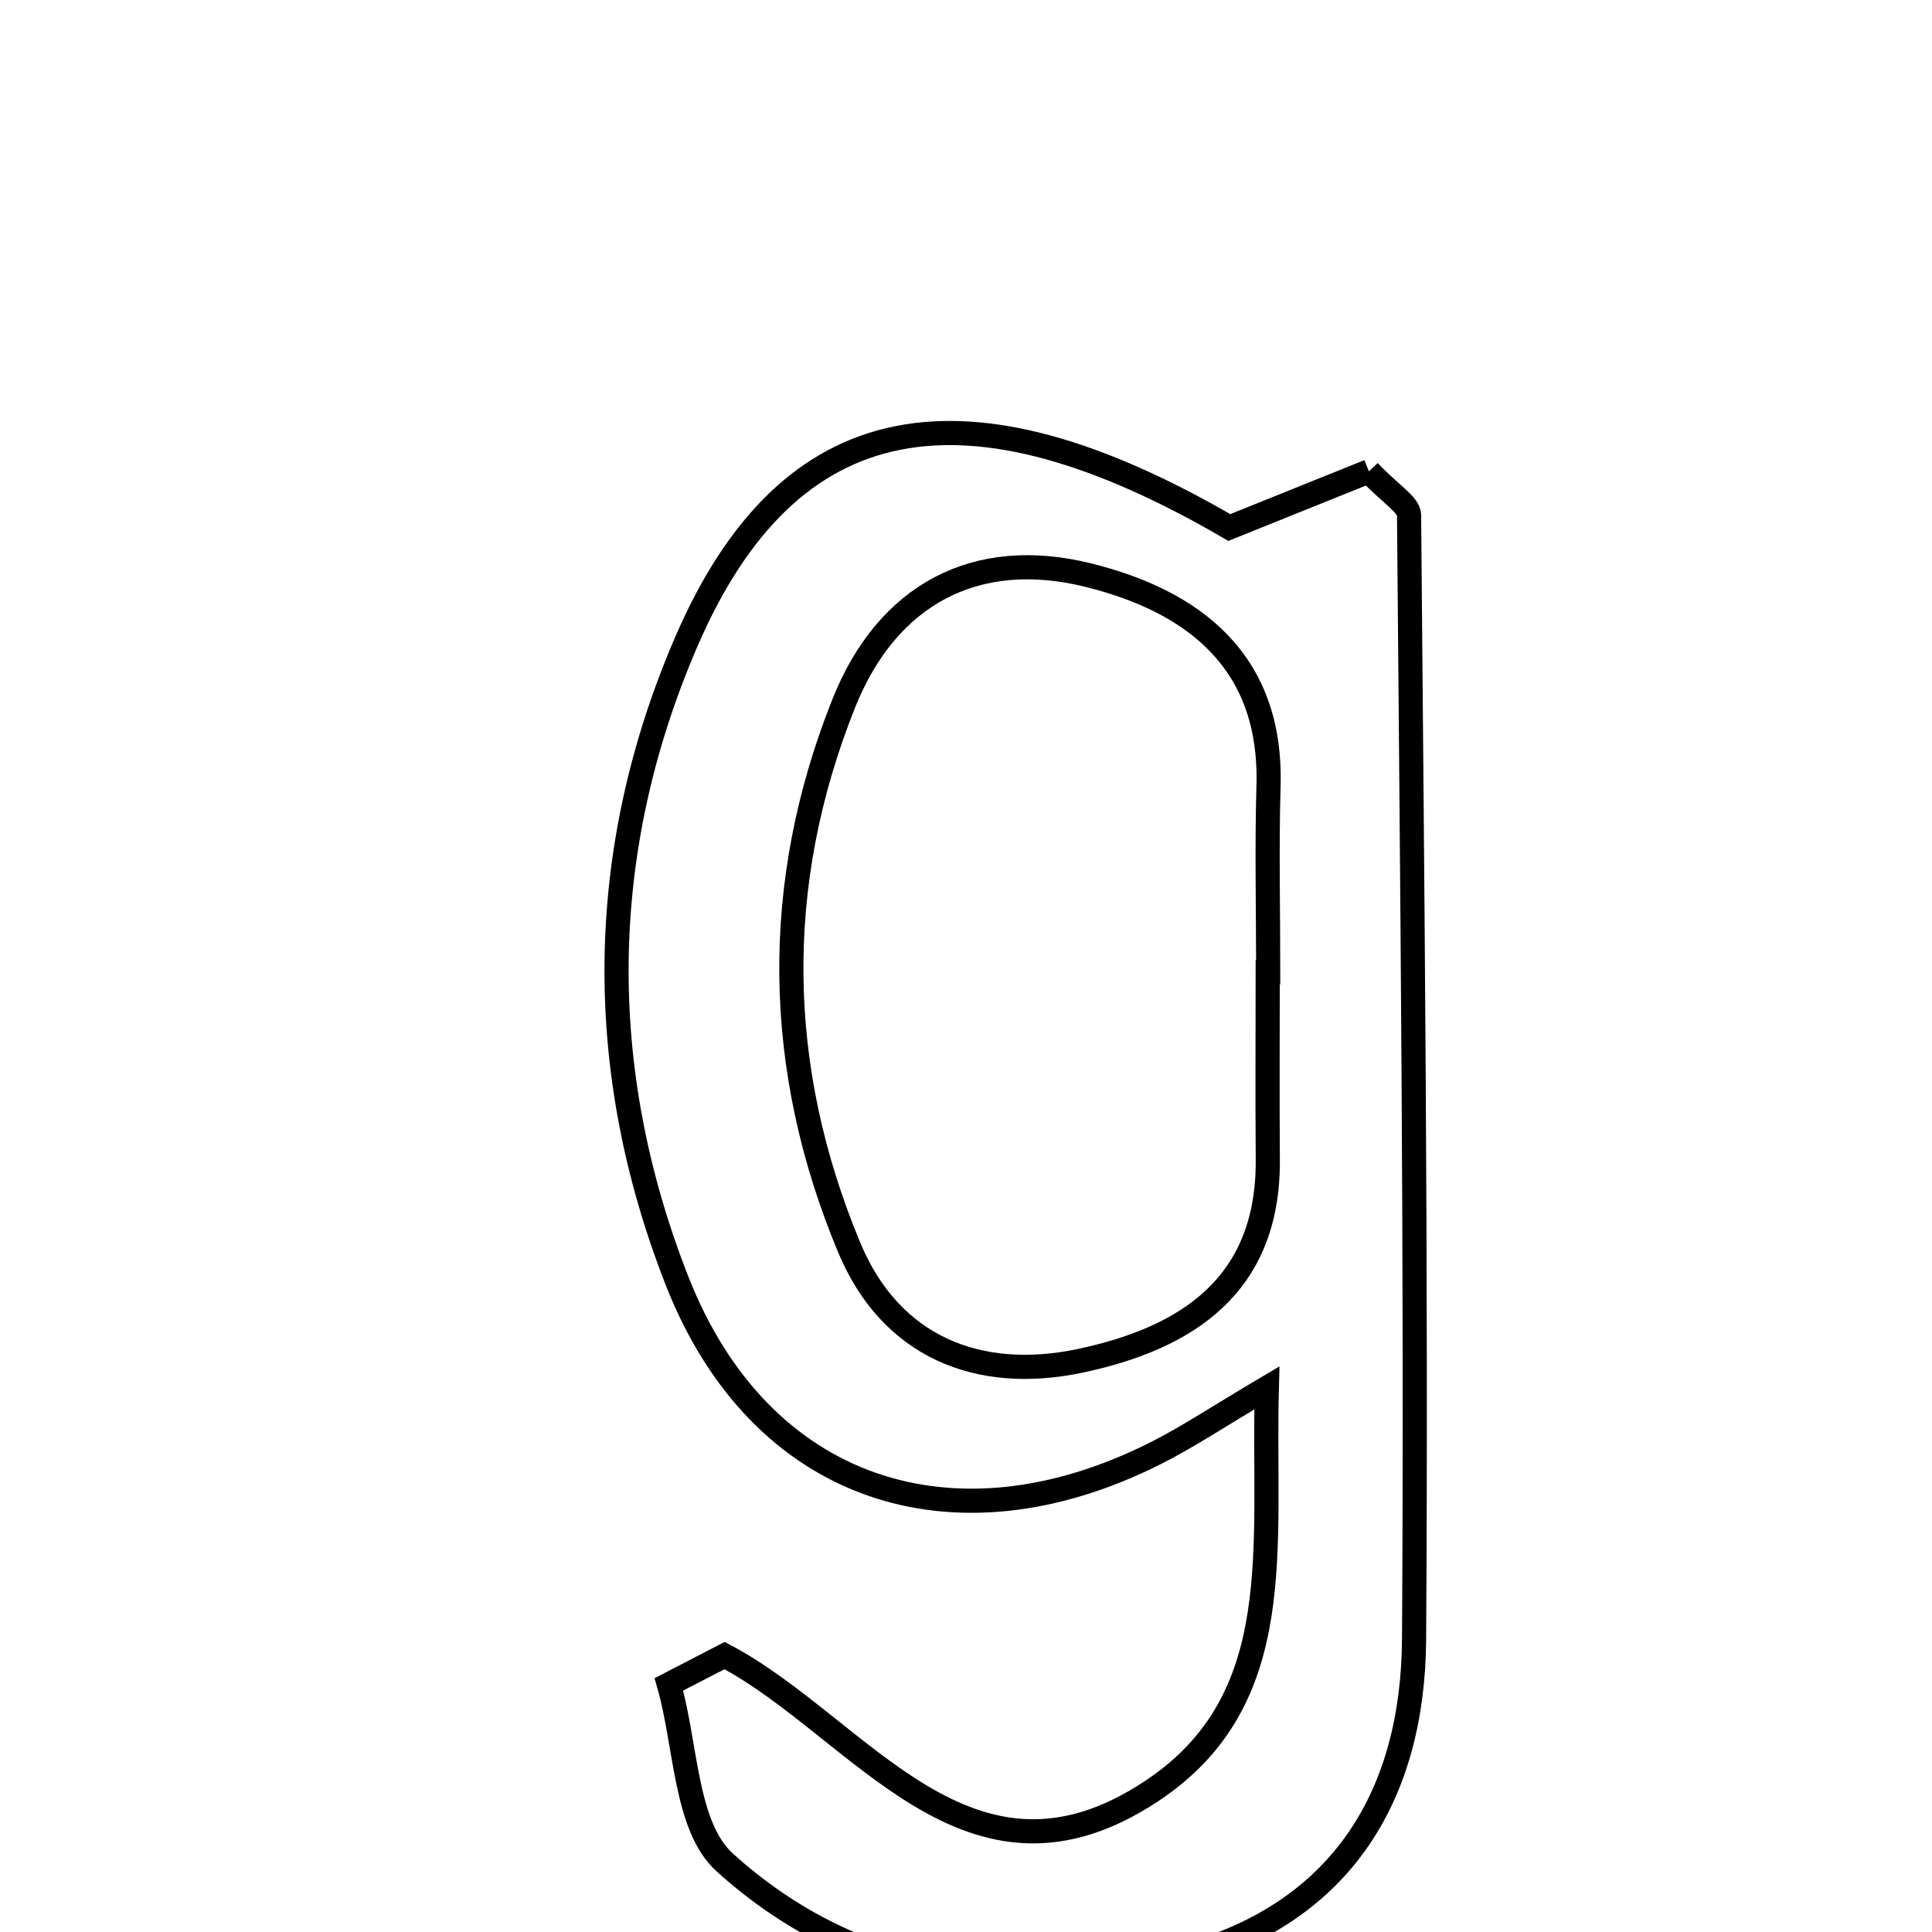 <svg xmlns="http://www.w3.org/2000/svg" viewBox="0.0 0.0 24.0 24.0" height="200px" width="200px"><path fill="none" stroke="black" stroke-width=".3" stroke-opacity="1.0"  filling="0" d="M17.005 5.855 C17.272 6.138 17.502 6.267 17.504 6.399 C17.543 11.053 17.596 15.708 17.566 20.362 C17.554 22.282 16.687 23.748 14.731 24.294 C12.643 24.877 10.625 24.603 9.003 23.136 C8.509 22.69 8.526 21.678 8.309 20.924 C8.54 20.804 8.77 20.685 9.001 20.566 C10.684 21.454 12.034 23.762 14.311 22.246 C16.022 21.108 15.684 19.228 15.737 17.241 C15.13 17.6 14.755 17.851 14.354 18.053 C11.836 19.321 9.434 18.515 8.413 15.917 C7.378 13.287 7.402 10.573 8.525 7.973 C9.802 5.016 12.003 4.651 15.271 6.553 C15.971 6.271 16.523 6.049 17.005 5.855"></path>
<path fill="none" stroke="black" stroke-width=".3" stroke-opacity="1.0"  filling="0" d="M13.517 7.144 C14.809 7.464 15.802 8.201 15.758 9.758 C15.736 10.531 15.754 11.305 15.754 12.079 C15.752 12.079 15.75 12.079 15.748 12.079 C15.748 12.853 15.743 13.627 15.749 14.401 C15.763 15.971 14.739 16.624 13.421 16.904 C12.147 17.174 11.062 16.726 10.55 15.499 C9.622 13.276 9.583 10.986 10.482 8.736 C11.022 7.384 12.122 6.798 13.517 7.144"></path></svg>